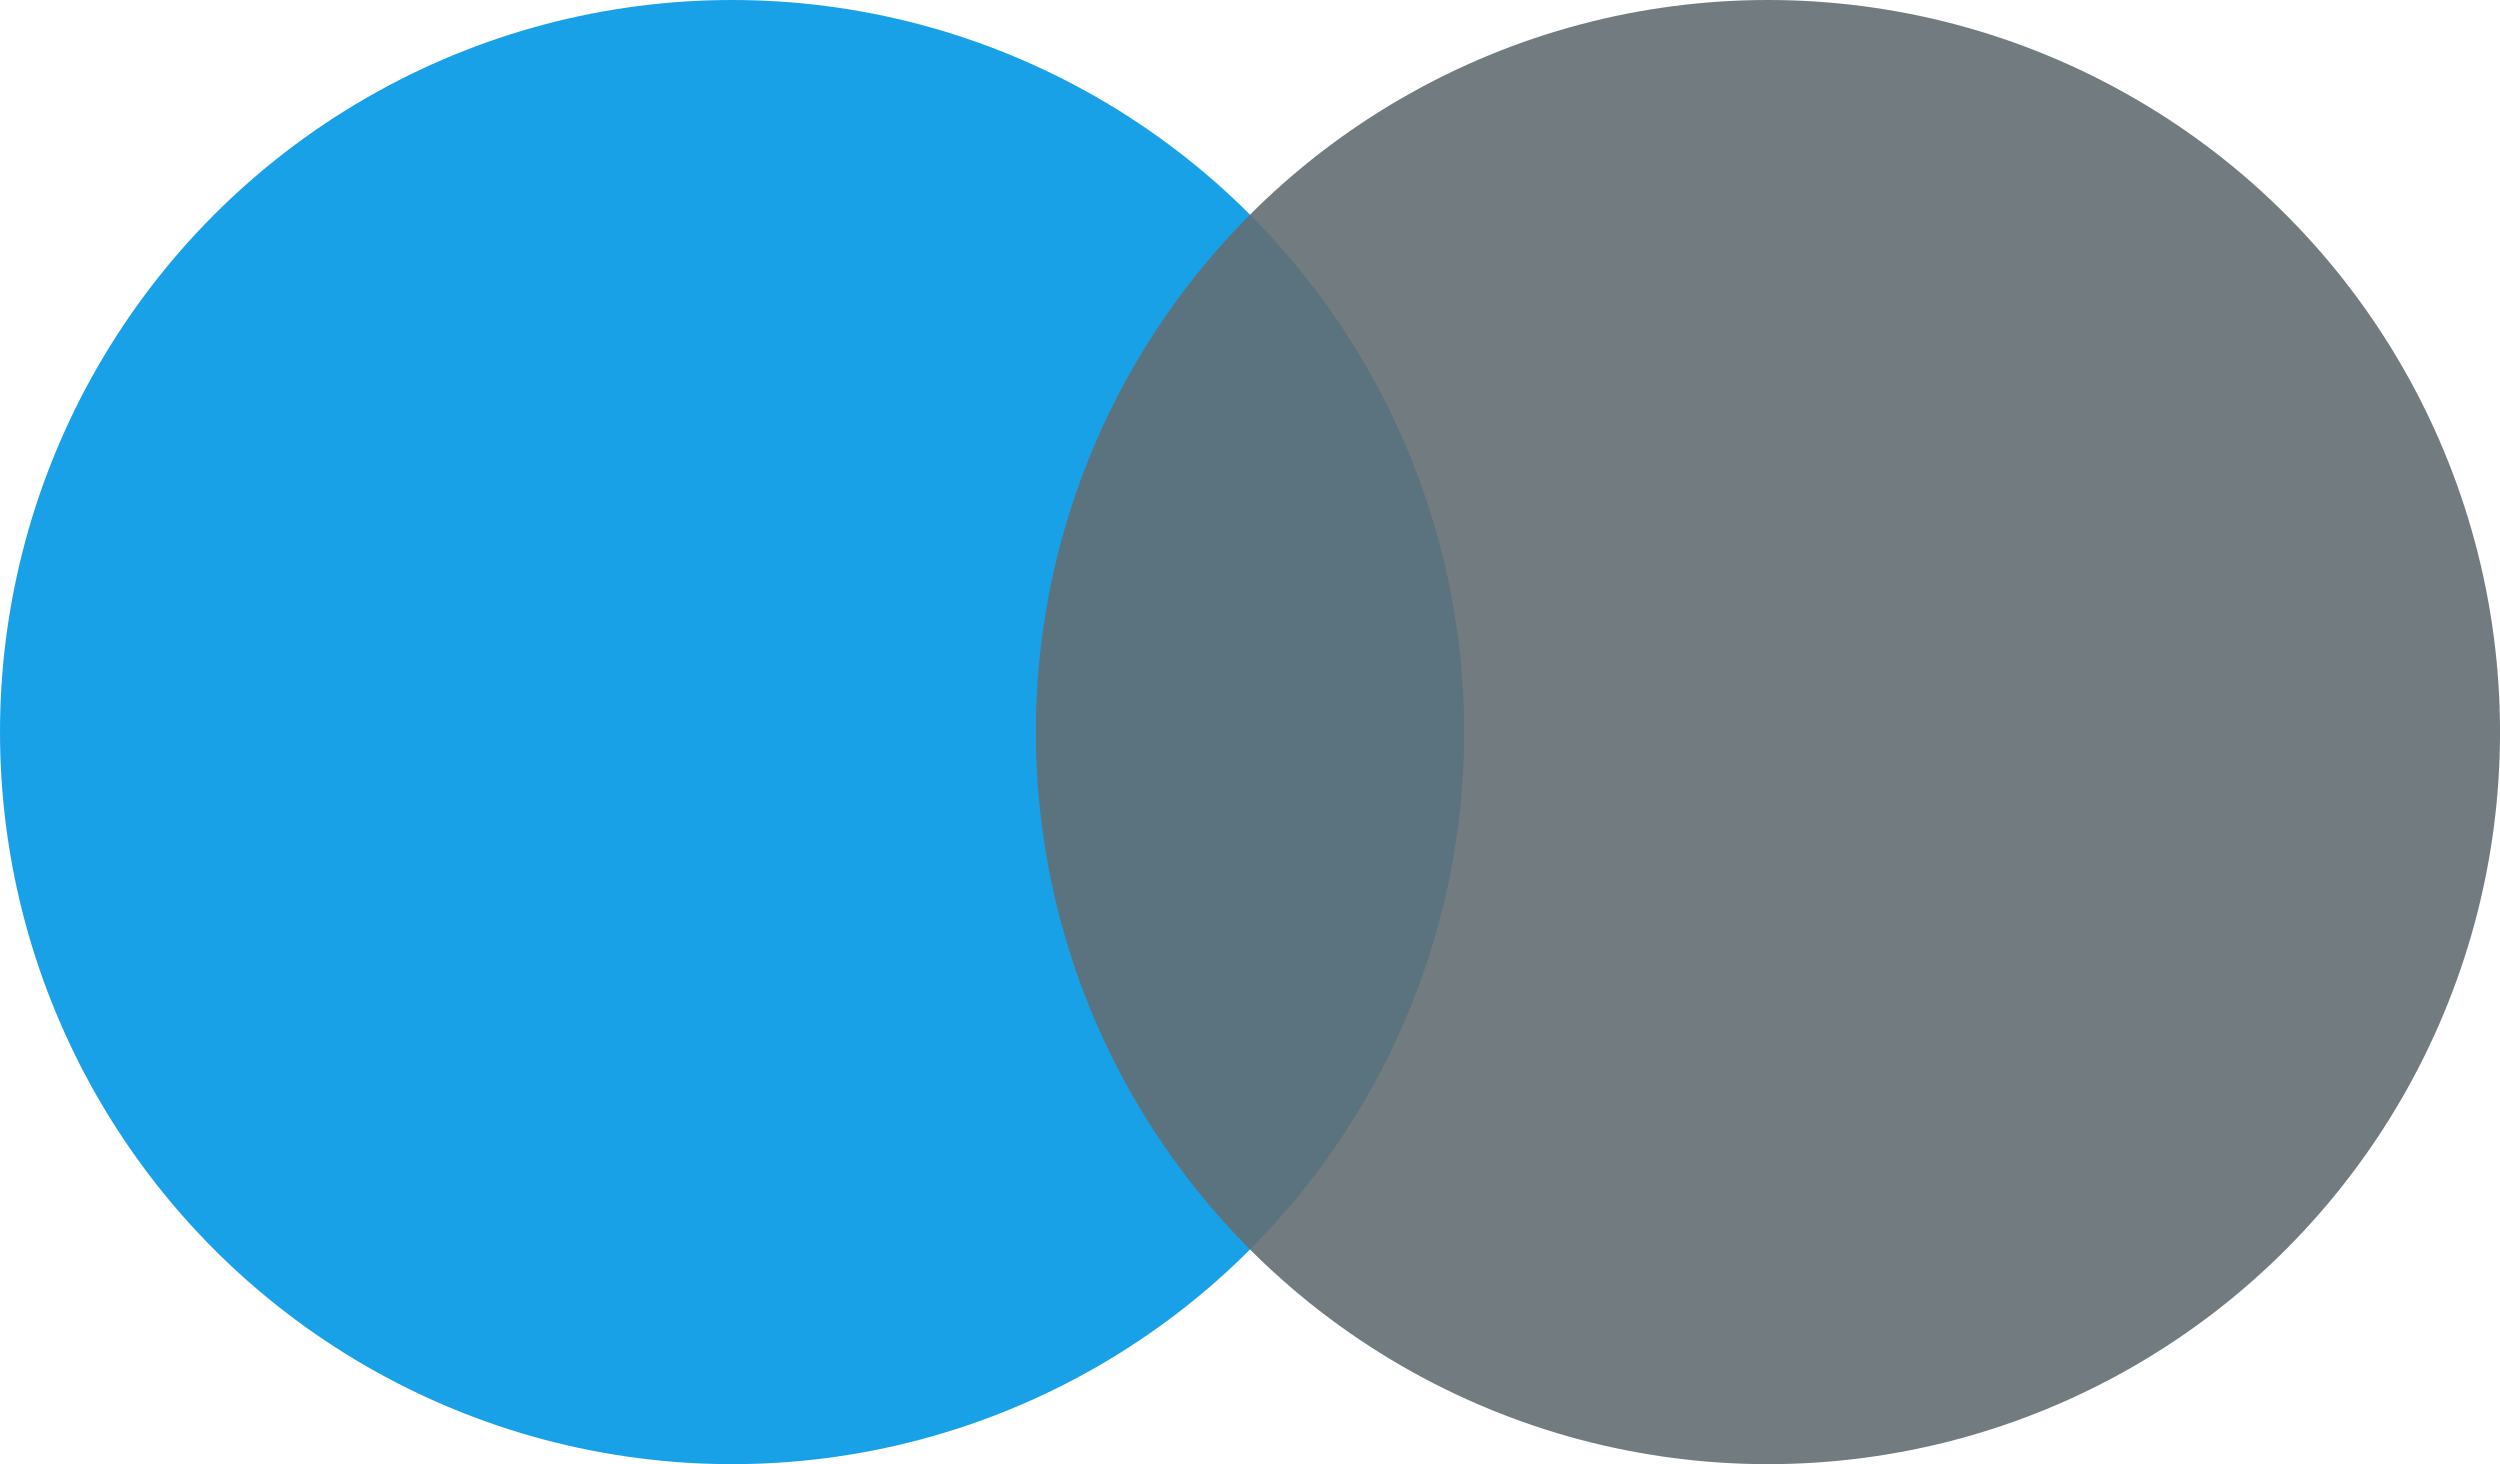 <svg xmlns="http://www.w3.org/2000/svg" width="76.836" height="45" viewBox="0 0 76.836 45">
  <g id="Group_140" data-name="Group 140" transform="translate(-245.54 -264.413)">
    <ellipse id="Ellipse_18" data-name="Ellipse 18" cx="22.5" cy="22.5" rx="22.5" ry="22.5" transform="translate(245.54 264.413)" fill="#0097e6" opacity="0.9"/>
    <ellipse id="Ellipse_19" data-name="Ellipse 19" cx="22.5" cy="22.5" rx="22.5" ry="22.5" transform="translate(277.377 264.413)" fill="#636e72" opacity="0.9"/>
  </g>
</svg>
